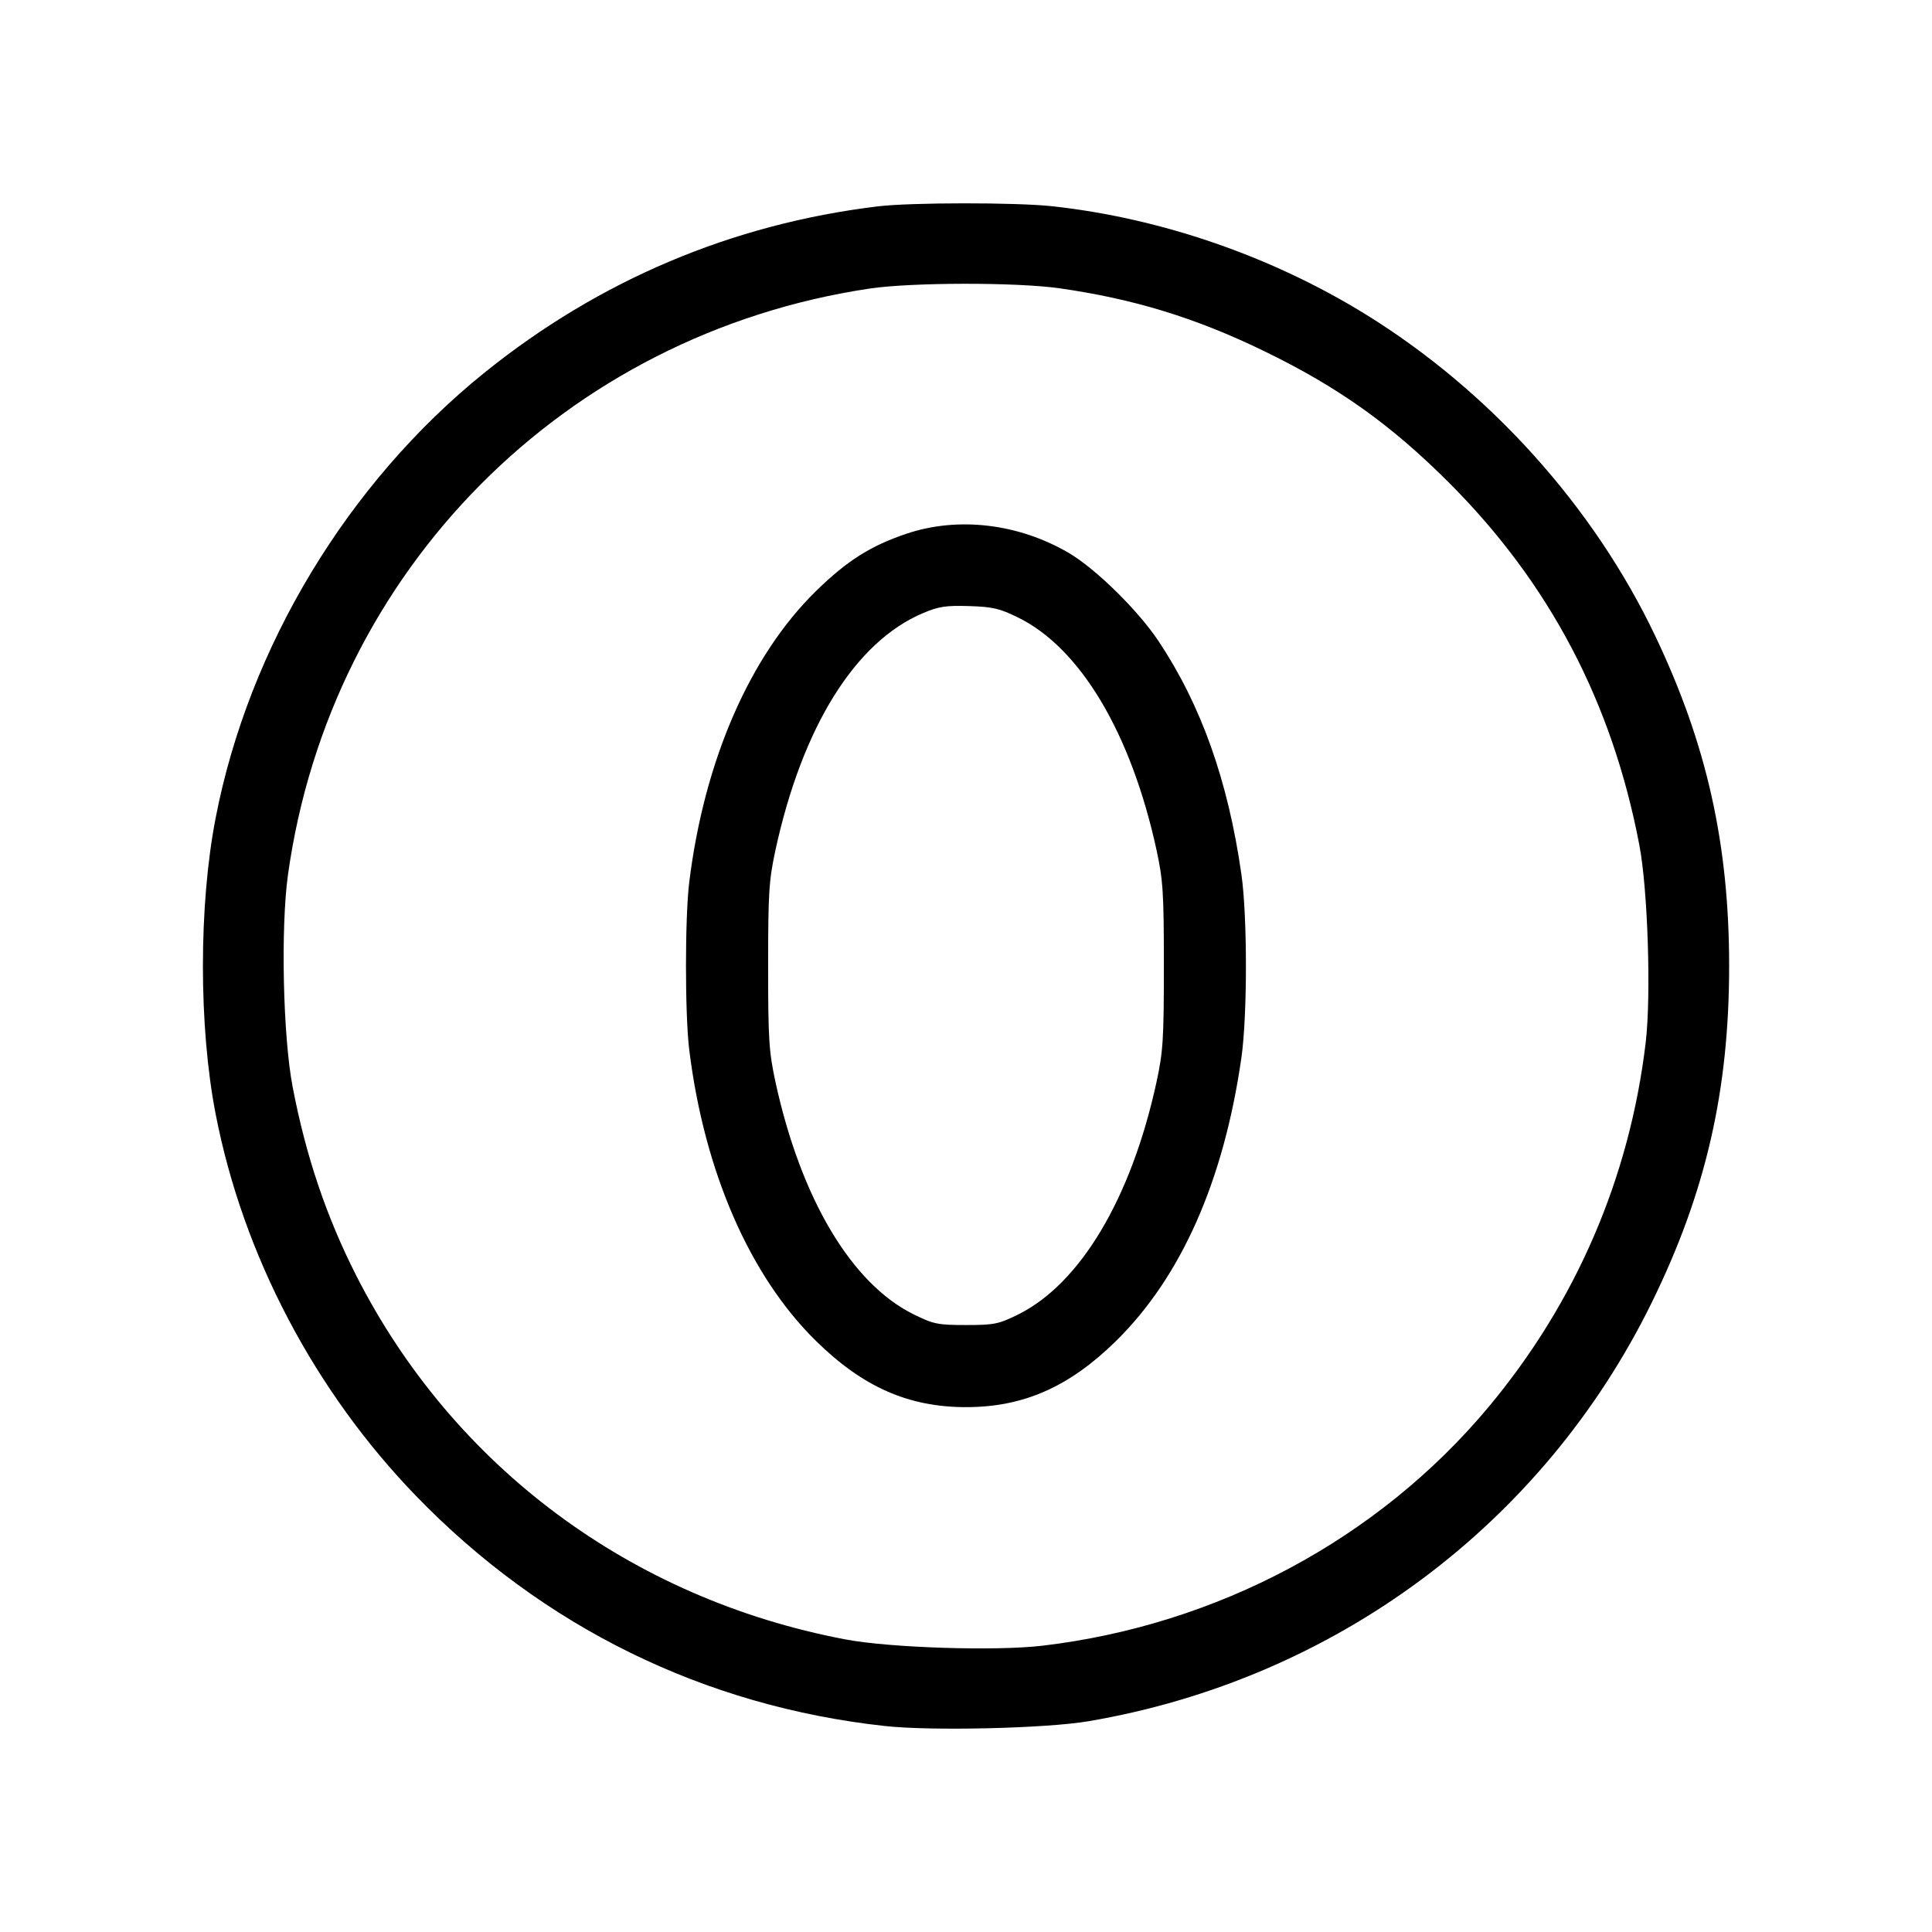 <svg xmlns="http://www.w3.org/2000/svg" class="icon icon-tabler icon-tabler-brand-opera" width="24" height="24" viewBox="0 0 24 24" stroke-width="1" stroke="currentColor" fill="none" stroke-linecap="round" stroke-linejoin="round"><path d="M10.900 2.564 C 9.092 2.784,7.444 3.481,6.020 4.628 C 4.323 5.995,3.091 8.034,2.679 10.160 C 2.468 11.247,2.468 12.755,2.679 13.840 C 3.019 15.591,3.905 17.278,5.170 18.585 C 6.746 20.212,8.748 21.195,10.991 21.441 C 11.569 21.505,12.996 21.471,13.520 21.382 C 16.578 20.862,19.166 18.939,20.519 16.180 C 21.189 14.815,21.480 13.549,21.480 12.000 C 21.480 10.487,21.202 9.243,20.562 7.900 C 19.798 6.294,18.506 4.858,16.968 3.907 C 15.800 3.185,14.424 2.710,13.072 2.562 C 12.621 2.513,11.309 2.514,10.900 2.564 M13.160 3.581 C 14.081 3.712,14.852 3.948,15.700 4.360 C 16.622 4.807,17.277 5.273,18.002 5.998 C 19.251 7.248,20.028 8.728,20.365 10.500 C 20.470 11.053,20.512 12.362,20.444 12.946 C 20.245 14.630,19.576 16.182,18.485 17.486 C 17.115 19.122,15.119 20.188,12.946 20.444 C 12.362 20.512,11.053 20.470,10.500 20.365 C 7.839 19.860,5.635 18.221,4.428 15.851 C 4.054 15.115,3.799 14.359,3.635 13.500 C 3.515 12.874,3.486 11.525,3.577 10.868 C 4.105 7.087,7.016 4.152,10.800 3.585 C 11.320 3.507,12.623 3.505,13.160 3.581 M11.258 6.631 C 10.812 6.782,10.522 6.966,10.139 7.340 C 9.316 8.145,8.749 9.444,8.562 10.959 C 8.508 11.396,8.508 12.604,8.562 13.041 C 8.749 14.555,9.315 15.853,10.139 16.660 C 10.721 17.231,11.287 17.480,12.000 17.480 C 12.714 17.480,13.283 17.229,13.864 16.658 C 14.674 15.861,15.202 14.668,15.421 13.140 C 15.496 12.618,15.496 11.382,15.421 10.860 C 15.255 9.696,14.919 8.754,14.389 7.960 C 14.134 7.579,13.610 7.064,13.277 6.869 C 12.653 6.503,11.899 6.414,11.258 6.631 M12.649 7.672 C 13.422 8.052,14.052 9.111,14.367 10.560 C 14.448 10.936,14.458 11.088,14.458 12.000 C 14.458 12.912,14.448 13.064,14.367 13.440 C 14.053 14.886,13.419 15.949,12.644 16.331 C 12.404 16.449,12.349 16.460,12.000 16.460 C 11.649 16.460,11.597 16.449,11.351 16.328 C 10.578 15.948,9.948 14.889,9.633 13.440 C 9.552 13.064,9.542 12.912,9.542 12.000 C 9.542 11.088,9.552 10.936,9.633 10.560 C 9.966 9.028,10.626 7.969,11.469 7.615 C 11.663 7.533,11.754 7.520,12.041 7.529 C 12.333 7.538,12.420 7.559,12.649 7.672 " stroke="none" fill="black" fill-rule="evenodd"></path></svg>